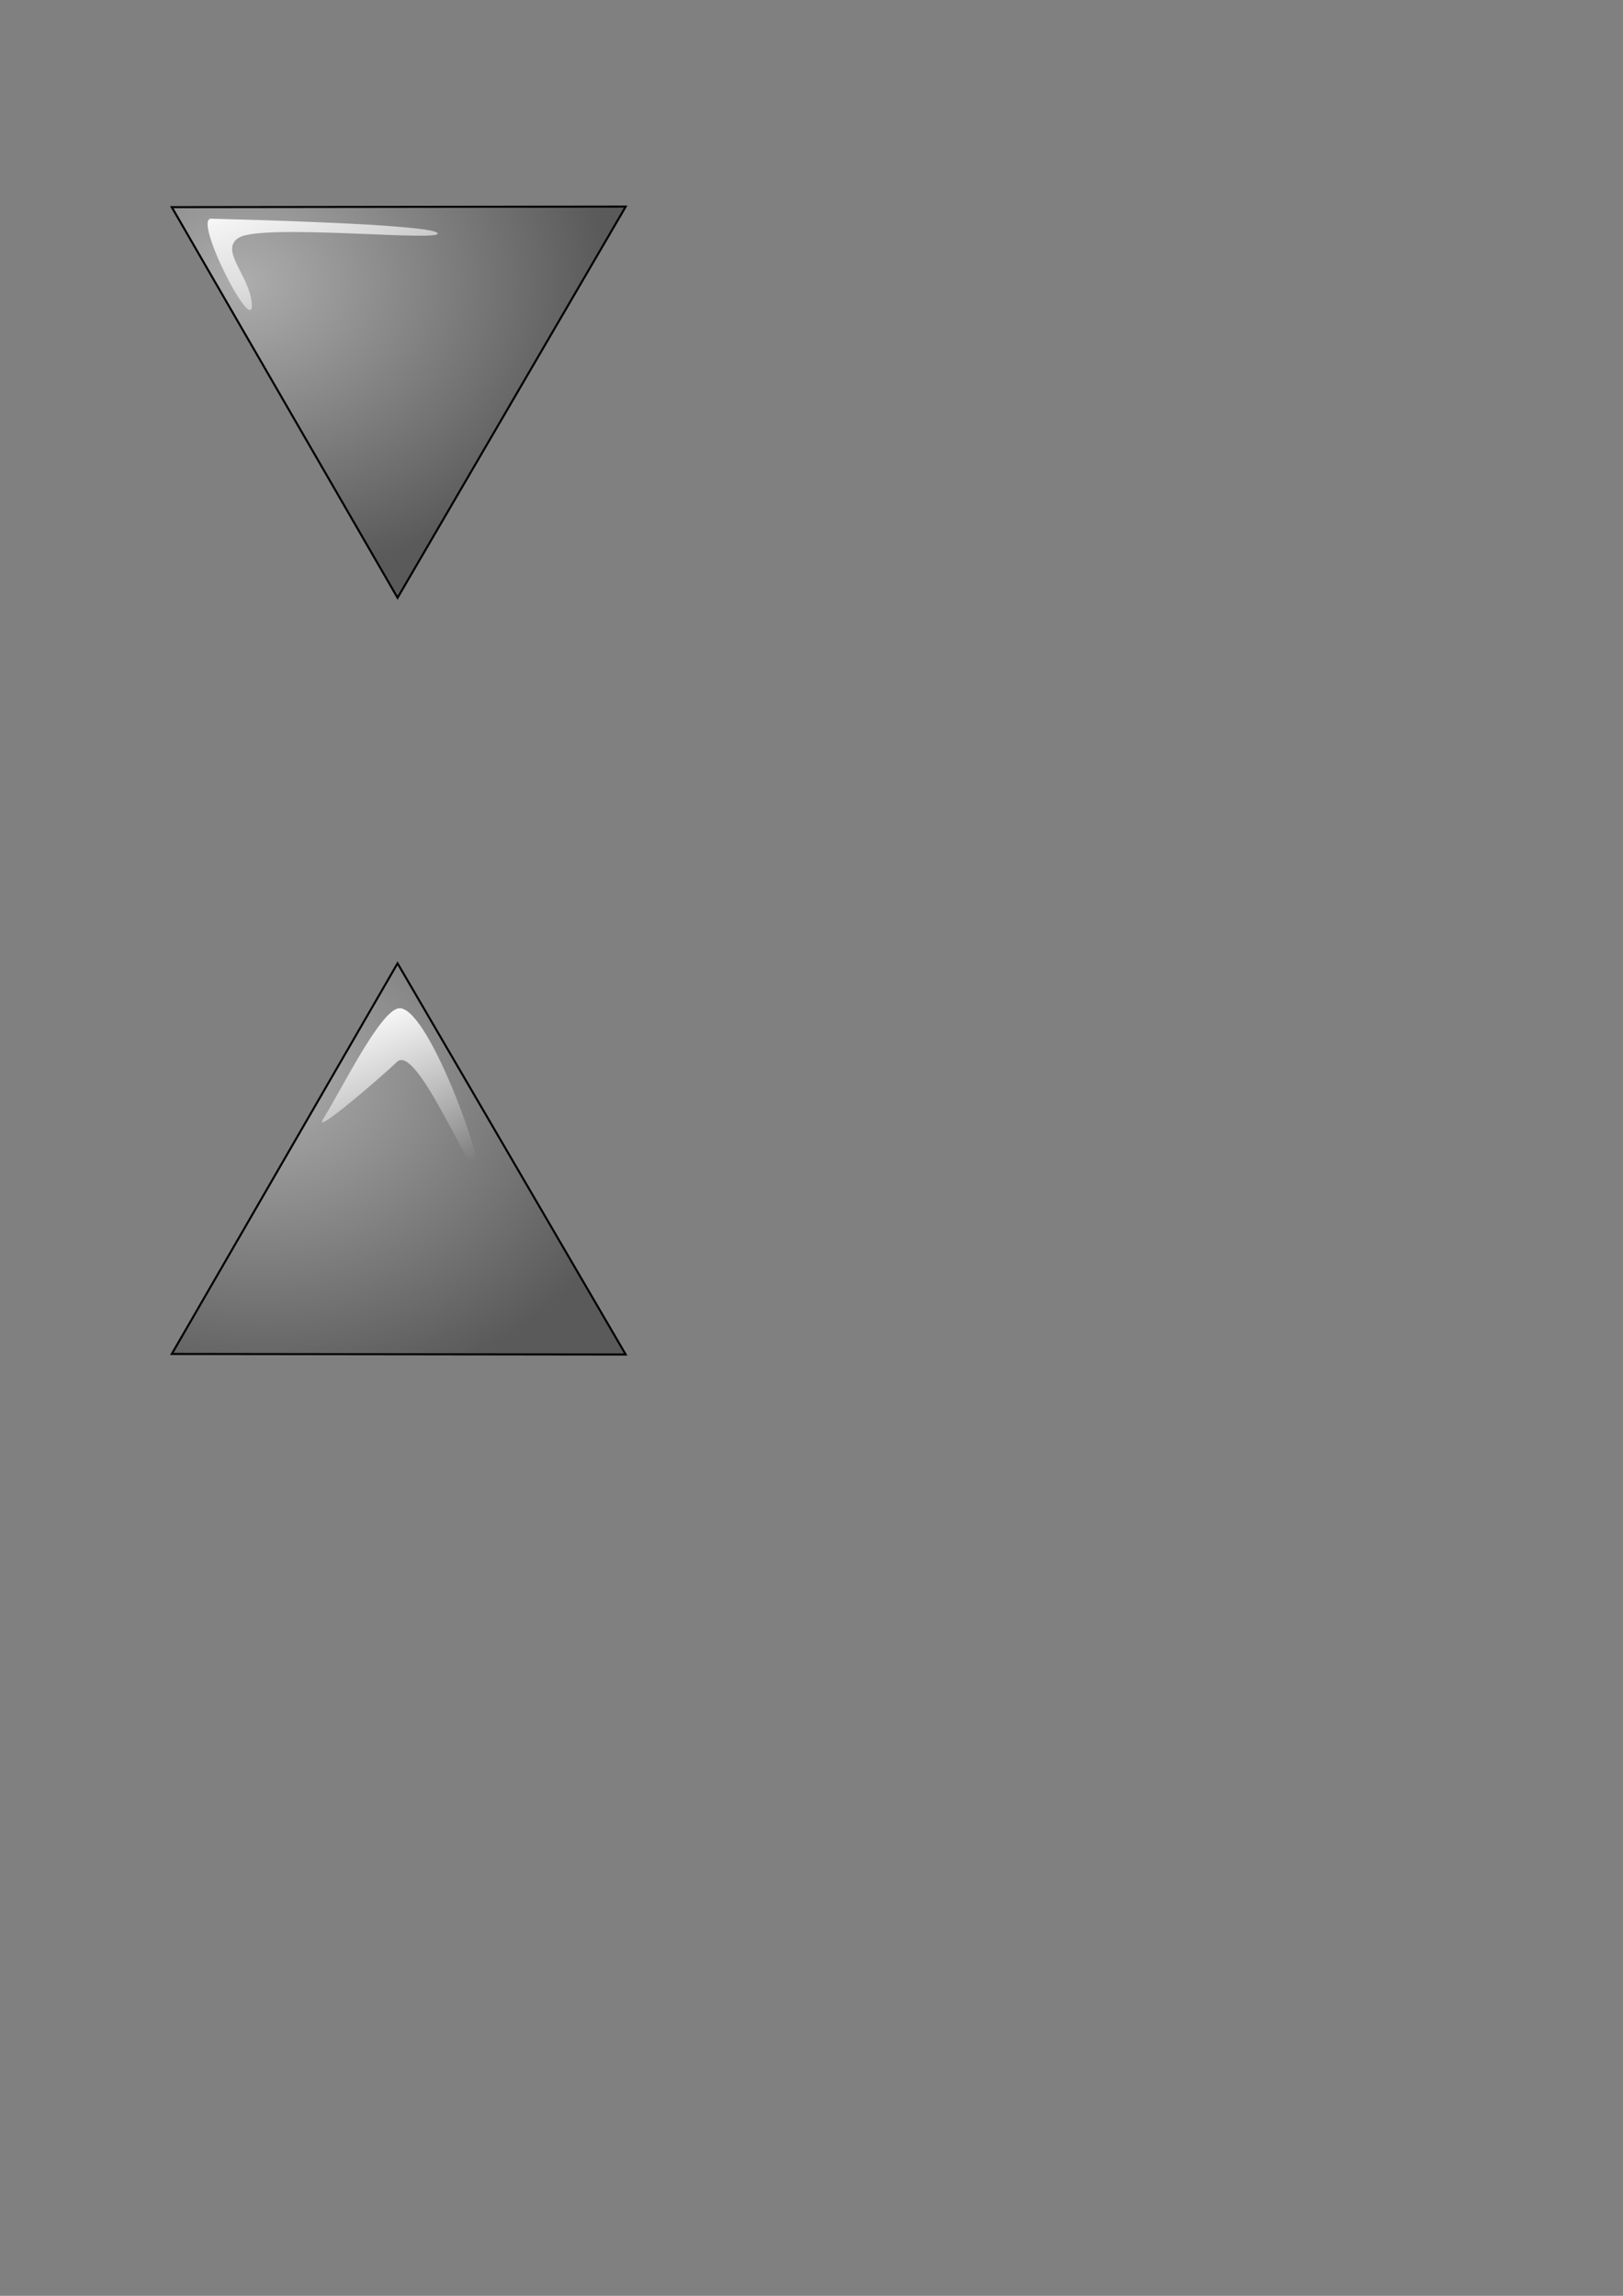 <?xml version="1.0" encoding="UTF-8" standalone="no"?>
<!-- Created with Inkscape (http://www.inkscape.org/) -->
<svg
   xmlns:dc="http://purl.org/dc/elements/1.1/"
   xmlns:cc="http://web.resource.org/cc/"
   xmlns:rdf="http://www.w3.org/1999/02/22-rdf-syntax-ns#"
   xmlns:svg="http://www.w3.org/2000/svg"
   xmlns="http://www.w3.org/2000/svg"
   xmlns:xlink="http://www.w3.org/1999/xlink"
   xmlns:sodipodi="http://inkscape.sourceforge.net/DTD/sodipodi-0.dtd"
   xmlns:inkscape="http://www.inkscape.org/namespaces/inkscape"
   width="210mm"
   height="297mm"
   id="svg2"
   sodipodi:version="0.32"
   inkscape:version="0.41"
   sodipodi:docbase="/home/egore/source/lincity-ng/data/images/gui/scrollbar"
   sodipodi:docname="scrollbar.svg">
  <rect width="100%" height="100%" fill="#808080" stroke="none"/>
  <defs
     id="defs3">
    <linearGradient
       id="linearGradient9067">
      <stop
         style="stop-color:#adadad;stop-opacity:1;"
         offset="0"
         id="stop9069" />
      <stop
         style="stop-color:#5a5a5a;stop-opacity:1;"
         offset="1"
         id="stop9071" />
    </linearGradient>
    <linearGradient
       id="linearGradient7479">
      <stop
         style="stop-color:#b3b3b3;stop-opacity:1;"
         offset="0"
         id="stop7481" />
      <stop
         style="stop-color:#5a5a5a;stop-opacity:1;"
         offset="1"
         id="stop7483" />
    </linearGradient>
    <linearGradient
       id="linearGradient4357">
      <stop
         style="stop-color:#7d7d7d;stop-opacity:1;"
         offset="0"
         id="stop4359" />
      <stop
         style="stop-color:#5a5a5a;stop-opacity:1;"
         offset="1"
         id="stop4361" />
    </linearGradient>
    <linearGradient
       id="linearGradient3591">
      <stop
         style="stop-color:#585858;stop-opacity:1;"
         offset="0"
         id="stop3593" />
      <stop
         style="stop-color:#323232;stop-opacity:1;"
         offset="1"
         id="stop3595" />
    </linearGradient>
    <linearGradient
       inkscape:collect="always"
       id="linearGradient2065">
      <stop
         style="stop-color:#ffffff;stop-opacity:1;"
         offset="0"
         id="stop2067" />
      <stop
         style="stop-color:#ffffff;stop-opacity:0;"
         offset="1"
         id="stop2069" />
    </linearGradient>
    <linearGradient
       inkscape:collect="always"
       xlink:href="#linearGradient3591"
       id="linearGradient5929"
       gradientUnits="userSpaceOnUse"
       x1="107.867"
       y1="105.909"
       x2="317.746"
       y2="269.075"
       gradientTransform="translate(354.286,0)" />
    <linearGradient
       inkscape:collect="always"
       xlink:href="#linearGradient2065"
       id="linearGradient5931"
       gradientUnits="userSpaceOnUse"
       x1="101.884"
       y1="128.649"
       x2="222.821"
       y2="252.874"
       gradientTransform="translate(354.286,0)" />
    <radialGradient
       inkscape:collect="always"
       xlink:href="#linearGradient7479"
       id="radialGradient5933"
       gradientUnits="userSpaceOnUse"
       cx="252.64"
       cy="218.039"
       fx="252.64"
       fy="218.039"
       r="180.719"
       gradientTransform="translate(354.286,0)" />
    <linearGradient
       inkscape:collect="always"
       xlink:href="#linearGradient2065"
       id="linearGradient5935"
       gradientUnits="userSpaceOnUse"
       gradientTransform="scale(1.112,0.899)"
       x1="367.269"
       y1="90.361"
       x2="461.669"
       y2="177.012" />
    <linearGradient
       inkscape:collect="always"
       xlink:href="#linearGradient3591"
       id="linearGradient6713"
       gradientUnits="userSpaceOnUse"
       gradientTransform="translate(12.854,0)"
       x1="107.867"
       y1="105.909"
       x2="317.746"
       y2="269.075" />
    <linearGradient
       inkscape:collect="always"
       xlink:href="#linearGradient2065"
       id="linearGradient6715"
       gradientUnits="userSpaceOnUse"
       gradientTransform="translate(12.854,0)"
       x1="101.884"
       y1="128.649"
       x2="222.821"
       y2="252.874" />
    <radialGradient
       inkscape:collect="always"
       xlink:href="#linearGradient4357"
       id="radialGradient6717"
       gradientUnits="userSpaceOnUse"
       gradientTransform="translate(12.854,0)"
       cx="252.64"
       cy="218.039"
       fx="252.64"
       fy="218.039"
       r="180.719" />
    <linearGradient
       inkscape:collect="always"
       xlink:href="#linearGradient2065"
       id="linearGradient6719"
       gradientUnits="userSpaceOnUse"
       gradientTransform="scale(1.112,0.899)"
       x1="53.7"
       y1="96.215"
       x2="131.109"
       y2="185.209" />
    <linearGradient
       inkscape:collect="always"
       xlink:href="#linearGradient3591"
       id="linearGradient8251"
       gradientUnits="userSpaceOnUse"
       gradientTransform="translate(-1072.504,-402.617)"
       x1="107.867"
       y1="105.909"
       x2="317.746"
       y2="269.075" />
    <linearGradient
       inkscape:collect="always"
       xlink:href="#linearGradient2065"
       id="linearGradient8253"
       gradientUnits="userSpaceOnUse"
       gradientTransform="matrix(-1,0,0,-1,1072.504,402.617)"
       x1="101.884"
       y1="128.649"
       x2="222.821"
       y2="252.874" />
    <radialGradient
       inkscape:collect="always"
       xlink:href="#linearGradient7479"
       id="radialGradient8255"
       gradientUnits="userSpaceOnUse"
       gradientTransform="matrix(1.034,0,0,1.034,683.155,-6.837)"
       cx="252.64"
       cy="218.039"
       fx="252.64"
       fy="218.039"
       r="180.719" />
    <linearGradient
       inkscape:collect="always"
       xlink:href="#linearGradient2065"
       id="linearGradient8257"
       gradientUnits="userSpaceOnUse"
       gradientTransform="matrix(0.83,0,0,0.671,446.959,26.14)"
       x1="367.269"
       y1="90.361"
       x2="461.669"
       y2="177.012" />
    <linearGradient
       inkscape:collect="always"
       xlink:href="#linearGradient3591"
       id="linearGradient8283"
       gradientUnits="userSpaceOnUse"
       gradientTransform="translate(354.286,339.411)"
       x1="107.867"
       y1="105.909"
       x2="317.746"
       y2="269.075" />
    <linearGradient
       inkscape:collect="always"
       xlink:href="#linearGradient2065"
       id="linearGradient8285"
       gradientUnits="userSpaceOnUse"
       gradientTransform="translate(354.286,339.411)"
       x1="101.884"
       y1="128.649"
       x2="222.821"
       y2="252.874" />
    <radialGradient
       inkscape:collect="always"
       xlink:href="#linearGradient7479"
       id="radialGradient8287"
       gradientUnits="userSpaceOnUse"
       gradientTransform="translate(354.286,339.411)"
       cx="252.64"
       cy="218.039"
       fx="252.64"
       fy="218.039"
       r="180.719" />
    <linearGradient
       inkscape:collect="always"
       xlink:href="#linearGradient2065"
       id="linearGradient8289"
       gradientUnits="userSpaceOnUse"
       gradientTransform="matrix(1.112,0,0,0.899,0,339.411)"
       x1="367.269"
       y1="90.361"
       x2="461.669"
       y2="177.012" />
    <linearGradient
       inkscape:collect="always"
       xlink:href="#linearGradient3591"
       id="linearGradient8291"
       gradientUnits="userSpaceOnUse"
       gradientTransform="translate(12.854,339.411)"
       x1="107.867"
       y1="105.909"
       x2="317.746"
       y2="269.075" />
    <linearGradient
       inkscape:collect="always"
       xlink:href="#linearGradient2065"
       id="linearGradient8293"
       gradientUnits="userSpaceOnUse"
       gradientTransform="translate(12.854,339.411)"
       x1="101.884"
       y1="128.649"
       x2="222.821"
       y2="252.874" />
    <radialGradient
       inkscape:collect="always"
       xlink:href="#linearGradient4357"
       id="radialGradient8295"
       gradientUnits="userSpaceOnUse"
       gradientTransform="translate(12.854,339.411)"
       cx="252.64"
       cy="218.039"
       fx="252.64"
       fy="218.039"
       r="180.719" />
    <linearGradient
       inkscape:collect="always"
       xlink:href="#linearGradient2065"
       id="linearGradient8297"
       gradientUnits="userSpaceOnUse"
       gradientTransform="matrix(1.112,0,0,0.899,0,339.411)"
       x1="53.7"
       y1="96.215"
       x2="131.109"
       y2="185.209" />
    <linearGradient
       inkscape:collect="always"
       xlink:href="#linearGradient3591"
       id="linearGradient8299"
       gradientUnits="userSpaceOnUse"
       gradientTransform="translate(-1072.504,-742.029)"
       x1="107.867"
       y1="105.909"
       x2="317.746"
       y2="269.075" />
    <linearGradient
       inkscape:collect="always"
       xlink:href="#linearGradient2065"
       id="linearGradient8301"
       gradientUnits="userSpaceOnUse"
       gradientTransform="matrix(-1,0,0,-1,1072.504,742.029)"
       x1="101.884"
       y1="128.649"
       x2="222.821"
       y2="252.874" />
    <radialGradient
       inkscape:collect="always"
       xlink:href="#linearGradient7479"
       id="radialGradient8303"
       gradientUnits="userSpaceOnUse"
       gradientTransform="matrix(1.034,0,0,1.034,683.155,332.574)"
       cx="252.64"
       cy="218.039"
       fx="252.64"
       fy="218.039"
       r="180.719" />
    <linearGradient
       inkscape:collect="always"
       xlink:href="#linearGradient2065"
       id="linearGradient8305"
       gradientUnits="userSpaceOnUse"
       gradientTransform="matrix(0.83,0,0,0.671,446.959,365.551)"
       x1="367.269"
       y1="90.361"
       x2="461.669"
       y2="177.012" />
    <radialGradient
       inkscape:collect="always"
       xlink:href="#linearGradient9067"
       id="radialGradient9075"
       gradientTransform="matrix(1.106,0,0,0.904,2.857,-13.132)"
       cx="85.434"
       cy="567.47"
       fx="85.434"
       fy="567.47"
       r="252.287"
       gradientUnits="userSpaceOnUse" />
    <linearGradient
       inkscape:collect="always"
       xlink:href="#linearGradient2065"
       id="linearGradient9083"
       gradientUnits="userSpaceOnUse"
       gradientTransform="matrix(1.112,0,0,0.899,-316.362,389.751)"
       x1="367.269"
       y1="90.361"
       x2="461.669"
       y2="177.012" />
    <radialGradient
       inkscape:collect="always"
       xlink:href="#linearGradient9067"
       id="radialGradient9089"
       gradientUnits="userSpaceOnUse"
       gradientTransform="matrix(1.106,0,0,0.904,345.054,-13.132)"
       cx="85.434"
       cy="567.47"
       fx="85.434"
       fy="567.47"
       r="252.287" />
    <linearGradient
       inkscape:collect="always"
       xlink:href="#linearGradient2065"
       id="linearGradient9091"
       gradientUnits="userSpaceOnUse"
       gradientTransform="matrix(1.112,0,0,0.899,27.264,389.751)"
       x1="367.269"
       y1="90.361"
       x2="461.669"
       y2="177.012" />
    <linearGradient
       inkscape:collect="always"
       xlink:href="#linearGradient2065"
       id="linearGradient9857"
       gradientUnits="userSpaceOnUse"
       gradientTransform="matrix(1.112,0,0,0.899,-1017.143,-354.286)"
       x1="1018.663"
       y1="498.666"
       x2="1060.326"
       y2="612.405" />
    <radialGradient
       inkscape:collect="always"
       xlink:href="#linearGradient9067"
       id="radialGradient10617"
       gradientUnits="userSpaceOnUse"
       gradientTransform="matrix(1.106,0,0,0.904,-54.286,1.154)"
       cx="85.434"
       cy="567.47"
       fx="85.434"
       fy="567.47"
       r="252.287" />
    <linearGradient
       inkscape:collect="always"
       xlink:href="#linearGradient3591"
       id="linearGradient10650"
       gradientUnits="userSpaceOnUse"
       gradientTransform="translate(354.286,670.84)"
       x1="107.867"
       y1="105.909"
       x2="317.746"
       y2="269.075" />
    <linearGradient
       inkscape:collect="always"
       xlink:href="#linearGradient2065"
       id="linearGradient10652"
       gradientUnits="userSpaceOnUse"
       gradientTransform="translate(354.286,670.84)"
       x1="101.884"
       y1="128.649"
       x2="222.821"
       y2="252.874" />
    <radialGradient
       inkscape:collect="always"
       xlink:href="#linearGradient7479"
       id="radialGradient10654"
       gradientUnits="userSpaceOnUse"
       gradientTransform="translate(354.286,670.84)"
       cx="252.64"
       cy="218.039"
       fx="252.64"
       fy="218.039"
       r="180.719" />
    <linearGradient
       inkscape:collect="always"
       xlink:href="#linearGradient3591"
       id="linearGradient10656"
       gradientUnits="userSpaceOnUse"
       gradientTransform="translate(12.854,670.84)"
       x1="107.867"
       y1="105.909"
       x2="317.746"
       y2="269.075" />
    <linearGradient
       inkscape:collect="always"
       xlink:href="#linearGradient2065"
       id="linearGradient10658"
       gradientUnits="userSpaceOnUse"
       gradientTransform="translate(12.854,670.84)"
       x1="101.884"
       y1="128.649"
       x2="222.821"
       y2="252.874" />
    <radialGradient
       inkscape:collect="always"
       xlink:href="#linearGradient4357"
       id="radialGradient10660"
       gradientUnits="userSpaceOnUse"
       gradientTransform="translate(12.854,670.84)"
       cx="252.64"
       cy="218.039"
       fx="252.64"
       fy="218.039"
       r="180.719" />
    <linearGradient
       inkscape:collect="always"
       xlink:href="#linearGradient3591"
       id="linearGradient10662"
       gradientUnits="userSpaceOnUse"
       gradientTransform="translate(-1072.504,-1073.457)"
       x1="107.867"
       y1="105.909"
       x2="317.746"
       y2="269.075" />
    <linearGradient
       inkscape:collect="always"
       xlink:href="#linearGradient2065"
       id="linearGradient10664"
       gradientUnits="userSpaceOnUse"
       gradientTransform="matrix(-1,0,0,-1,941.075,1076.314)"
       x1="101.884"
       y1="128.649"
       x2="222.821"
       y2="252.874" />
    <radialGradient
       inkscape:collect="always"
       xlink:href="#linearGradient7479"
       id="radialGradient10666"
       gradientUnits="userSpaceOnUse"
       gradientTransform="matrix(1.034,0,0,1.034,524.584,638.289)"
       cx="252.64"
       cy="218.039"
       fx="252.64"
       fy="218.039"
       r="180.719" />
    <radialGradient
       inkscape:collect="always"
       xlink:href="#linearGradient9067"
       id="radialGradient10668"
       gradientUnits="userSpaceOnUse"
       gradientTransform="matrix(1.106,0,0,0.904,2.857,318.297)"
       cx="85.434"
       cy="567.47"
       fx="85.434"
       fy="567.47"
       r="252.287" />
    <linearGradient
       inkscape:collect="always"
       xlink:href="#linearGradient2065"
       id="linearGradient10670"
       gradientUnits="userSpaceOnUse"
       gradientTransform="matrix(1.112,0,0,0.899,-316.362,721.18)"
       x1="367.269"
       y1="90.361"
       x2="461.669"
       y2="177.012" />
    <radialGradient
       inkscape:collect="always"
       xlink:href="#linearGradient9067"
       id="radialGradient10672"
       gradientUnits="userSpaceOnUse"
       gradientTransform="matrix(1.106,0,0,0.904,345.054,318.297)"
       cx="85.434"
       cy="567.47"
       fx="85.434"
       fy="567.47"
       r="252.287" />
    <linearGradient
       inkscape:collect="always"
       xlink:href="#linearGradient2065"
       id="linearGradient10674"
       gradientUnits="userSpaceOnUse"
       gradientTransform="matrix(1.112,0,0,0.899,27.264,721.18)"
       x1="367.269"
       y1="90.361"
       x2="461.669"
       y2="177.012" />
    <radialGradient
       inkscape:collect="always"
       xlink:href="#linearGradient9067"
       id="radialGradient10676"
       gradientUnits="userSpaceOnUse"
       gradientTransform="matrix(1.106,0,0,0.904,676.482,318.297)"
       cx="85.434"
       cy="567.47"
       fx="85.434"
       fy="567.47"
       r="252.287" />
    <linearGradient
       inkscape:collect="always"
       xlink:href="#linearGradient2065"
       id="linearGradient10678"
       gradientUnits="userSpaceOnUse"
       gradientTransform="matrix(1.112,0,0,0.899,358.692,721.18)"
       x1="367.269"
       y1="90.361"
       x2="461.669"
       y2="177.012" />
    <radialGradient
       inkscape:collect="always"
       xlink:href="#linearGradient9067"
       id="radialGradient10684"
       gradientUnits="userSpaceOnUse"
       gradientTransform="matrix(1.106,0,0,0.904,346.309,318.297)"
       cx="85.434"
       cy="567.47"
       fx="85.434"
       fy="567.47"
       r="252.287" />
    <linearGradient
       inkscape:collect="always"
       xlink:href="#linearGradient2065"
       id="linearGradient10686"
       gradientUnits="userSpaceOnUse"
       gradientTransform="matrix(1.112,0,0,0.899,27.09,721.18)"
       x1="367.269"
       y1="90.361"
       x2="461.669"
       y2="177.012" />
    <radialGradient
       inkscape:collect="always"
       xlink:href="#linearGradient9067"
       id="radialGradient10692"
       gradientUnits="userSpaceOnUse"
       gradientTransform="matrix(1.106,0,0,0.904,677.639,318.297)"
       cx="85.434"
       cy="567.47"
       fx="85.434"
       fy="567.47"
       r="252.287" />
    <linearGradient
       inkscape:collect="always"
       xlink:href="#linearGradient2065"
       id="linearGradient10694"
       gradientUnits="userSpaceOnUse"
       gradientTransform="matrix(1.112,0,0,0.899,358.42,721.18)"
       x1="367.269"
       y1="90.361"
       x2="461.669"
       y2="177.012" />
    <linearGradient
       y2="1279.694"
       x2="911.323"
       y1="1182.377"
       x1="897.838"
       gradientTransform="matrix(1.091,-0.216,0.174,0.882,-1017.143,-354.286)"
       gradientUnits="userSpaceOnUse"
       id="linearGradient1405"
       xlink:href="#linearGradient2065"
       inkscape:collect="always" />
    <radialGradient
       r="178.16"
       fy="973.714"
       fx="1035.562"
       cy="973.714"
       cx="1035.562"
       gradientTransform="matrix(1.106,0,0,0.904,-1017.143,-354.286)"
       gradientUnits="userSpaceOnUse"
       id="radialGradient1407"
       xlink:href="#linearGradient9067"
       inkscape:collect="always" />
    <radialGradient
       inkscape:collect="always"
       xlink:href="#linearGradient9067"
       id="radialGradient1413"
       gradientUnits="userSpaceOnUse"
       gradientTransform="matrix(1.106,0,0,-0.904,-1017.143,-354.286)"
       cx="1026.279"
       cy="-544.437"
       fx="1026.279"
       fy="-544.437"
       r="161.318" />
  </defs>
  <sodipodi:namedview
     id="base"
     pagecolor="#ffffff"
     bordercolor="#666666"
     borderopacity="1.0"
     inkscape:pageopacity="0.0"
     inkscape:pageshadow="2"
     inkscape:zoom="0.17500000"
     inkscape:cx="578.88602"
     inkscape:cy="-207.43896"
     inkscape:document-units="px"
     inkscape:current-layer="layer1"
     inkscape:window-width="1272"
     inkscape:window-height="966"
     inkscape:window-x="0"
     inkscape:window-y="0" />
  <g
     inkscape:label="Layer 1"
     inkscape:groupmode="layer"
     id="layer1">
    <path
       style="fill:url(#radialGradient1413);fill-opacity:1;fill-rule:evenodd;stroke:#000000;stroke-width:1px;stroke-linecap:butt;stroke-linejoin:miter;stroke-opacity:1"
       d="M 84.006,101.29 L 305.994,101.015 L 194.417,292.281 L 84.006,101.29 z "
       id="path1411"
       sodipodi:nodetypes="cccc"
       inkscape:export-filename="/home/egore/source/lincity-ng/data/images/gui/scrollbar/arrow_down.png"
       inkscape:export-xdpi="6.0000000"
       inkscape:export-ydpi="6.0000000" />
    <path
       style="fill:url(#linearGradient9857);fill-opacity:1;fill-rule:evenodd;stroke:none;stroke-width:1px;stroke-linecap:butt;stroke-linejoin:miter;stroke-opacity:1"
       d="M 123.109,148.047 C 124.85,166.589 94.048,106.673 103.238,106.925 C 116.976,107.302 208.653,109.558 213.784,113.795 C 219.789,118.754 128.15,108.935 116.669,116.288 C 107.25,122.321 121.852,134.664 123.109,148.047 z "
       id="path9853"
       sodipodi:nodetypes="cssss"
       inkscape:export-filename="/home/egore/source/lincity-ng/data/images/gui/scrollbar/arrow_down_clicked.png"
       inkscape:export-xdpi="6.0000000"
       inkscape:export-ydpi="6.0000000" />
    <path
       style="fill:url(#radialGradient1407);fill-opacity:1;fill-rule:evenodd;stroke:#000000;stroke-width:1px;stroke-linecap:butt;stroke-linejoin:miter;stroke-opacity:1"
       d="M 84.006,662.006 L 305.994,662.281 L 194.417,471.015 L 84.006,662.006 z "
       id="path1401"
       sodipodi:nodetypes="cccc"
       inkscape:export-filename="/home/egore/source/lincity-ng/data/images/gui/scrollbar/arrow_up.png"
       inkscape:export-xdpi="6.0000000"
       inkscape:export-ydpi="6.0000000" />
    <path
       style="fill:url(#linearGradient1405);fill-opacity:1;fill-rule:evenodd;stroke:none;stroke-width:1px;stroke-linecap:butt;stroke-linejoin:miter;stroke-opacity:1"
       d="M 157.888,547.402 C 167.642,531.538 185.782,494.567 194.846,493.033 C 208.397,490.739 235.173,564.973 233.296,570.692 C 230.867,578.092 203.981,509.751 194.143,519.191 C 186.072,526.935 153.022,555.316 157.888,547.402 z "
       id="path1403"
       sodipodi:nodetypes="cssss"
       inkscape:export-filename="/home/egore/source/lincity-ng/data/images/gui/scrollbar/arrow_up.png"
       inkscape:export-xdpi="6.0000000"
       inkscape:export-ydpi="6.0000000" />
  </g>
</svg>
